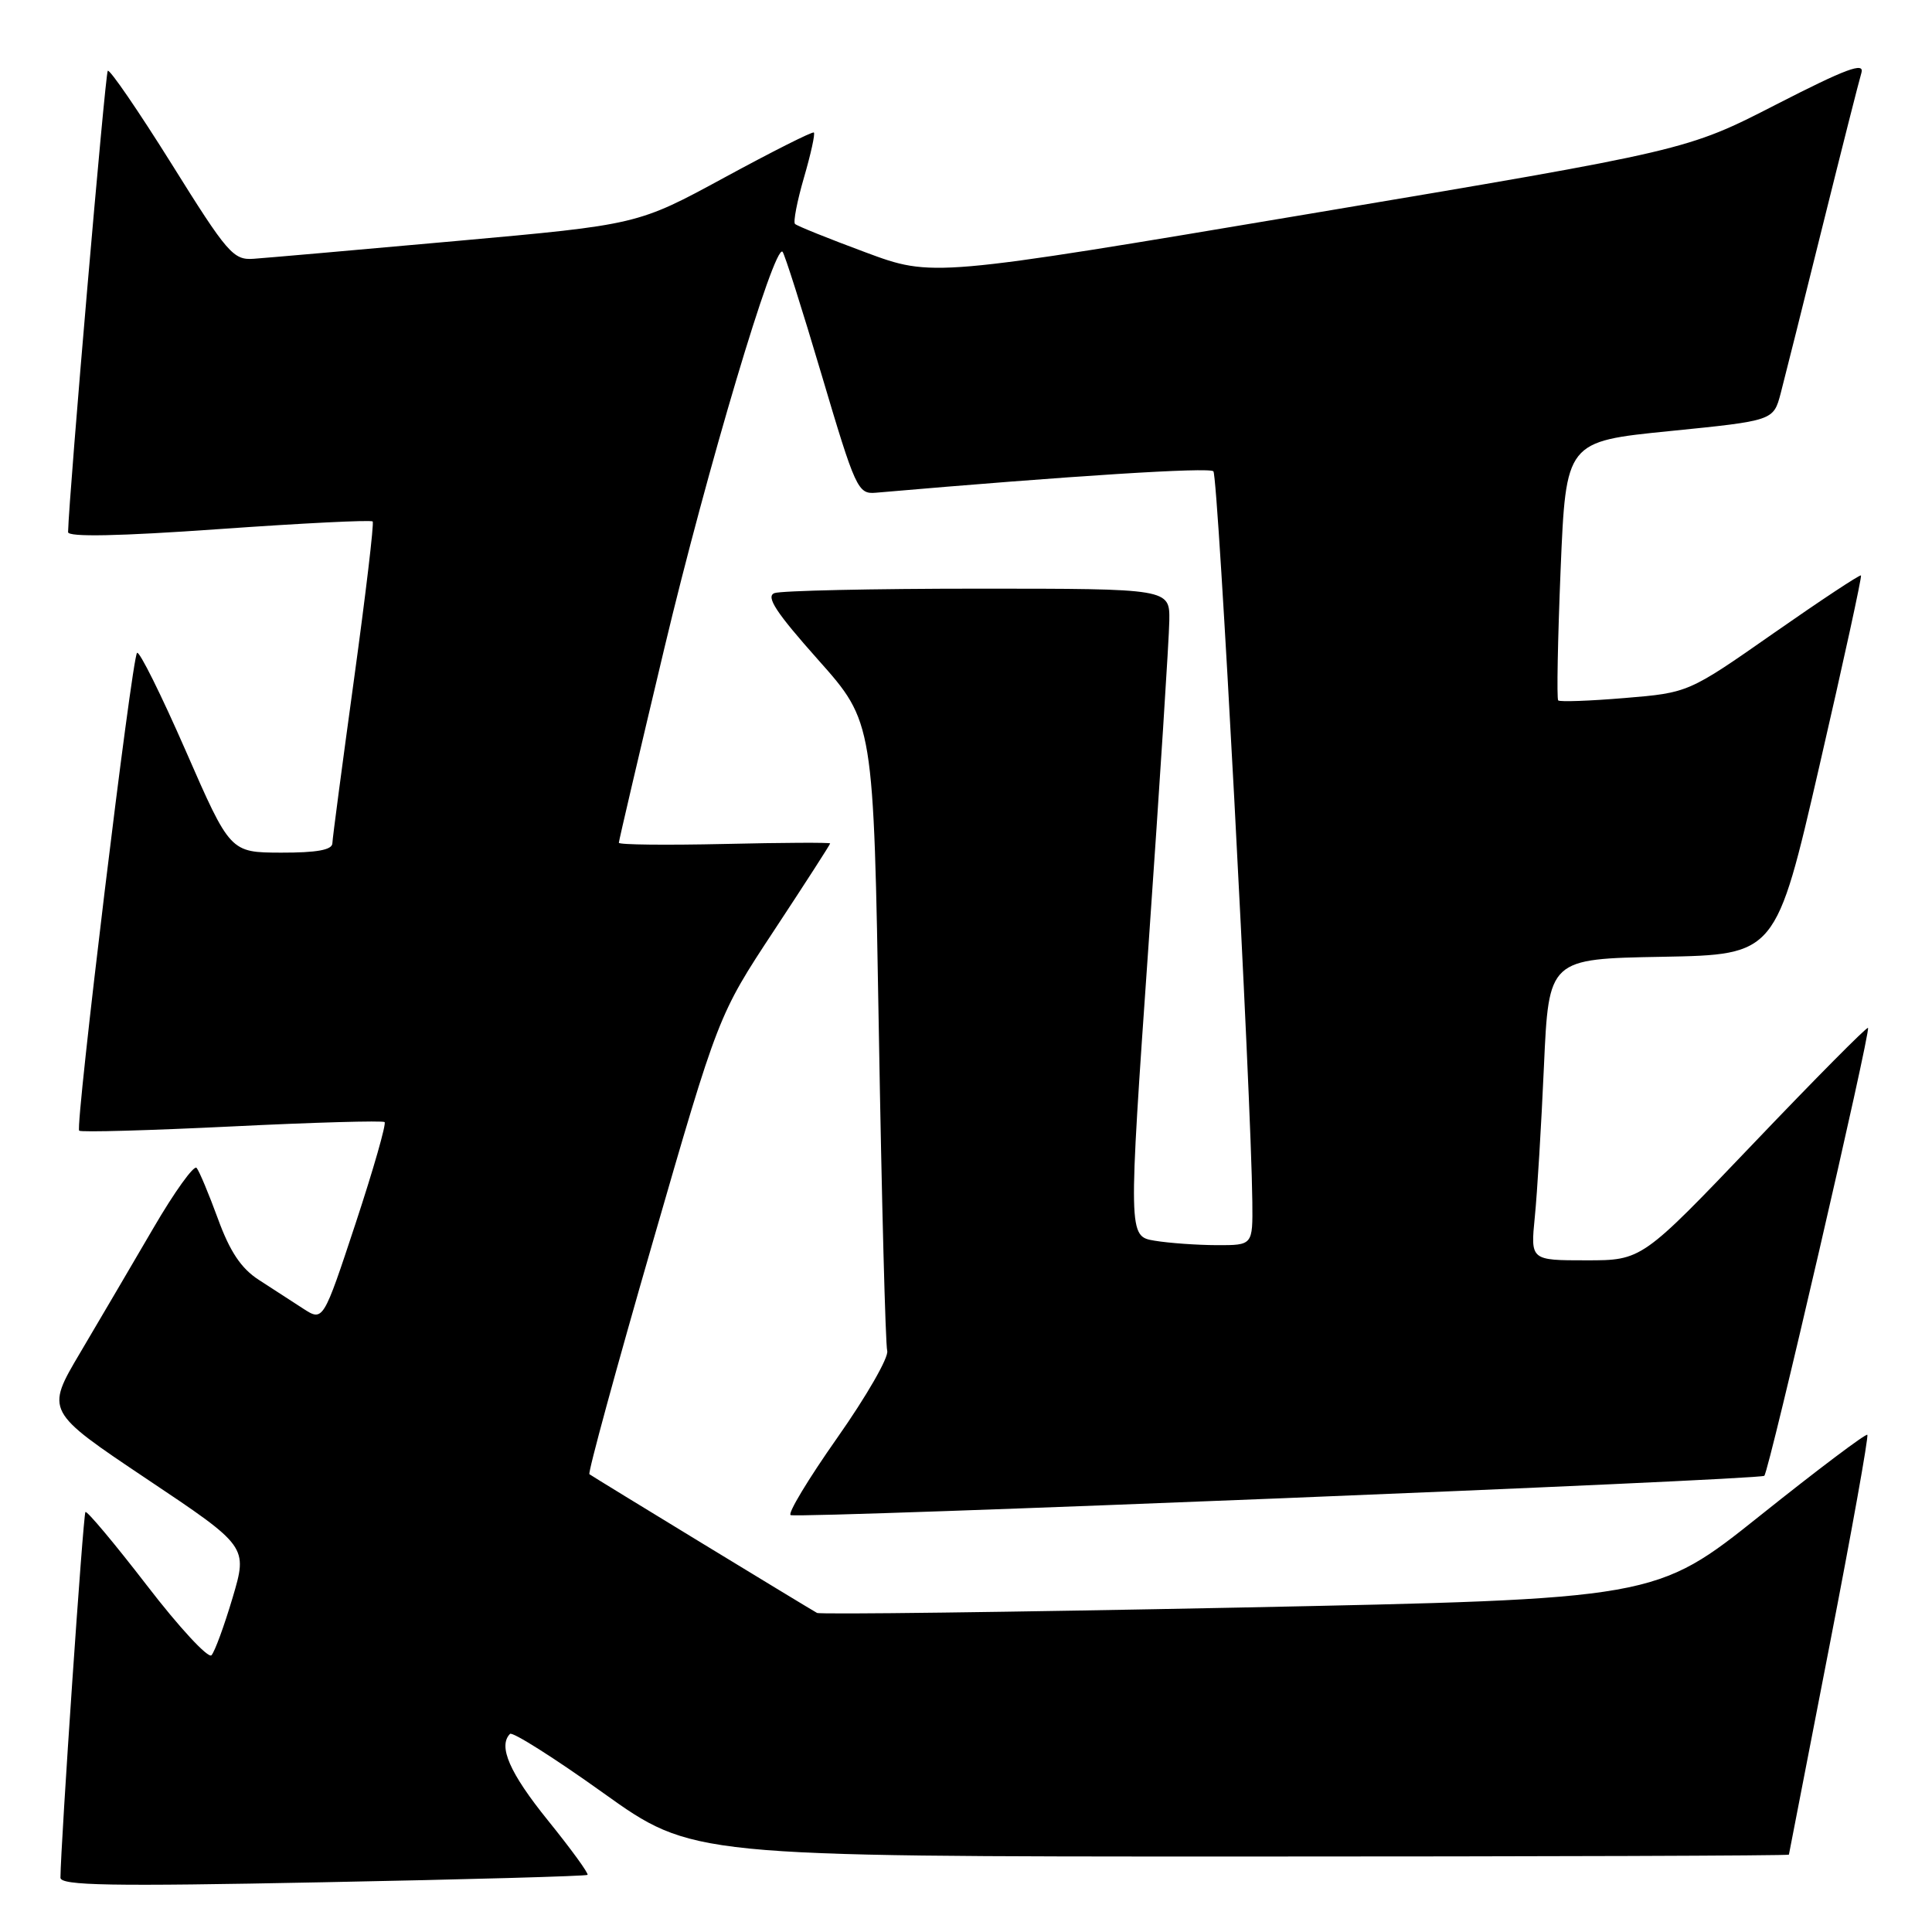 <?xml version="1.0" encoding="UTF-8" standalone="no"?>
<!DOCTYPE svg PUBLIC "-//W3C//DTD SVG 1.1//EN" "http://www.w3.org/Graphics/SVG/1.1/DTD/svg11.dtd" >
<svg xmlns="http://www.w3.org/2000/svg" xmlns:xlink="http://www.w3.org/1999/xlink" version="1.1" viewBox="0 0 256 256">
 <g >
 <path fill="currentColor"
d=" M 77.85 248.43 C 78.04 248.27 75.68 245.02 72.60 241.21 C 67.53 234.93 65.97 231.37 67.58 229.75 C 67.90 229.43 73.47 232.95 79.94 237.58 C 91.72 246.00 91.72 246.00 164.36 246.00 C 204.31 246.00 237.02 245.89 237.04 245.75 C 237.07 245.61 239.49 233.12 242.43 218.00 C 245.37 202.88 247.62 190.33 247.43 190.12 C 247.24 189.92 240.85 194.73 233.23 200.82 C 219.38 211.88 219.38 211.88 164.20 213.01 C 133.85 213.62 108.68 213.94 108.26 213.72 C 107.20 213.14 78.59 195.71 78.10 195.34 C 77.88 195.17 81.63 181.41 86.44 164.77 C 95.18 134.50 95.18 134.50 102.59 123.26 C 106.67 117.07 110.00 111.90 110.00 111.76 C 110.00 111.62 103.70 111.65 96.00 111.83 C 88.30 112.00 82.00 111.94 82.00 111.67 C 82.00 111.41 84.72 99.79 88.04 85.85 C 93.69 62.15 102.60 32.26 103.69 33.36 C 103.96 33.63 106.29 40.97 108.87 49.67 C 113.35 64.78 113.68 65.49 116.03 65.29 C 142.10 63.03 160.22 61.89 160.78 62.45 C 161.42 63.09 165.79 145.11 165.94 159.25 C 166.00 165.00 166.00 165.00 161.25 164.99 C 158.64 164.98 154.92 164.72 153.00 164.40 C 149.49 163.82 149.49 163.82 152.19 125.16 C 153.67 103.90 154.91 84.59 154.94 82.25 C 155.00 78.00 155.00 78.00 129.58 78.00 C 115.60 78.00 103.47 78.27 102.62 78.59 C 101.44 79.04 102.82 81.15 108.42 87.44 C 115.76 95.69 115.76 95.69 116.45 136.60 C 116.83 159.09 117.33 178.18 117.56 179.00 C 117.79 179.83 114.82 185.00 110.96 190.49 C 107.10 195.98 104.31 200.60 104.77 200.76 C 106.19 201.23 233.23 196.10 233.78 195.55 C 234.42 194.92 247.91 136.62 247.52 136.20 C 247.36 136.04 240.56 142.90 232.40 151.45 C 217.56 167.00 217.56 167.00 210.18 167.00 C 202.80 167.00 202.80 167.00 203.37 161.25 C 203.69 158.09 204.23 149.10 204.58 141.28 C 205.22 127.05 205.22 127.05 220.27 126.78 C 235.32 126.50 235.32 126.50 241.08 101.50 C 244.25 87.76 246.73 76.39 246.59 76.25 C 246.44 76.11 241.25 79.55 235.03 83.89 C 223.73 91.79 223.73 91.79 215.30 92.49 C 210.65 92.88 206.68 93.02 206.47 92.81 C 206.26 92.59 206.41 84.79 206.79 75.46 C 207.50 58.50 207.50 58.50 221.25 57.12 C 234.99 55.74 234.99 55.74 235.95 52.12 C 236.47 50.13 238.97 40.17 241.49 30.00 C 244.02 19.82 246.34 10.66 246.65 9.64 C 247.08 8.18 244.60 9.11 235.35 13.85 C 223.50 19.93 223.50 19.93 173.52 28.33 C 123.55 36.73 123.55 36.73 114.67 33.43 C 109.79 31.62 105.59 29.93 105.34 29.67 C 105.09 29.42 105.62 26.66 106.53 23.53 C 107.44 20.41 108.03 17.72 107.84 17.56 C 107.65 17.40 102.33 20.08 96.00 23.52 C 84.50 29.77 84.50 29.77 60.50 31.93 C 47.30 33.12 35.20 34.18 33.61 34.29 C 30.92 34.49 30.14 33.59 22.73 21.71 C 18.33 14.68 14.53 9.13 14.28 9.38 C 13.94 9.73 9.14 65.47 9.02 70.51 C 9.01 71.18 15.76 71.05 29.01 70.11 C 40.02 69.33 49.19 68.87 49.38 69.10 C 49.58 69.32 48.46 78.72 46.91 90.00 C 45.36 101.28 44.06 111.06 44.04 111.75 C 44.01 112.62 41.97 112.99 37.25 112.98 C 30.50 112.96 30.50 112.96 24.60 99.46 C 21.35 92.04 18.46 86.21 18.16 86.51 C 17.46 87.20 9.94 149.27 10.49 149.82 C 10.71 150.05 19.81 149.79 30.70 149.26 C 41.59 148.72 50.71 148.47 50.96 148.68 C 51.21 148.90 49.48 154.94 47.12 162.10 C 42.82 175.11 42.82 175.11 40.16 173.39 C 38.70 172.44 36.05 170.72 34.28 169.58 C 31.96 168.08 30.46 165.84 28.88 161.50 C 27.67 158.20 26.40 155.16 26.05 154.75 C 25.70 154.34 23.11 157.94 20.31 162.75 C 17.50 167.56 13.14 174.99 10.62 179.25 C 6.04 186.99 6.04 186.99 19.43 195.96 C 32.83 204.92 32.83 204.92 30.82 211.71 C 29.71 215.44 28.45 218.88 28.02 219.33 C 27.59 219.79 23.73 215.63 19.46 210.07 C 15.18 204.52 11.52 200.15 11.32 200.35 C 11.02 200.65 8.05 244.20 8.01 248.80 C 8.00 249.85 14.57 249.97 42.75 249.41 C 61.86 249.04 77.66 248.60 77.85 248.43 Z "/>
</g>
</svg>